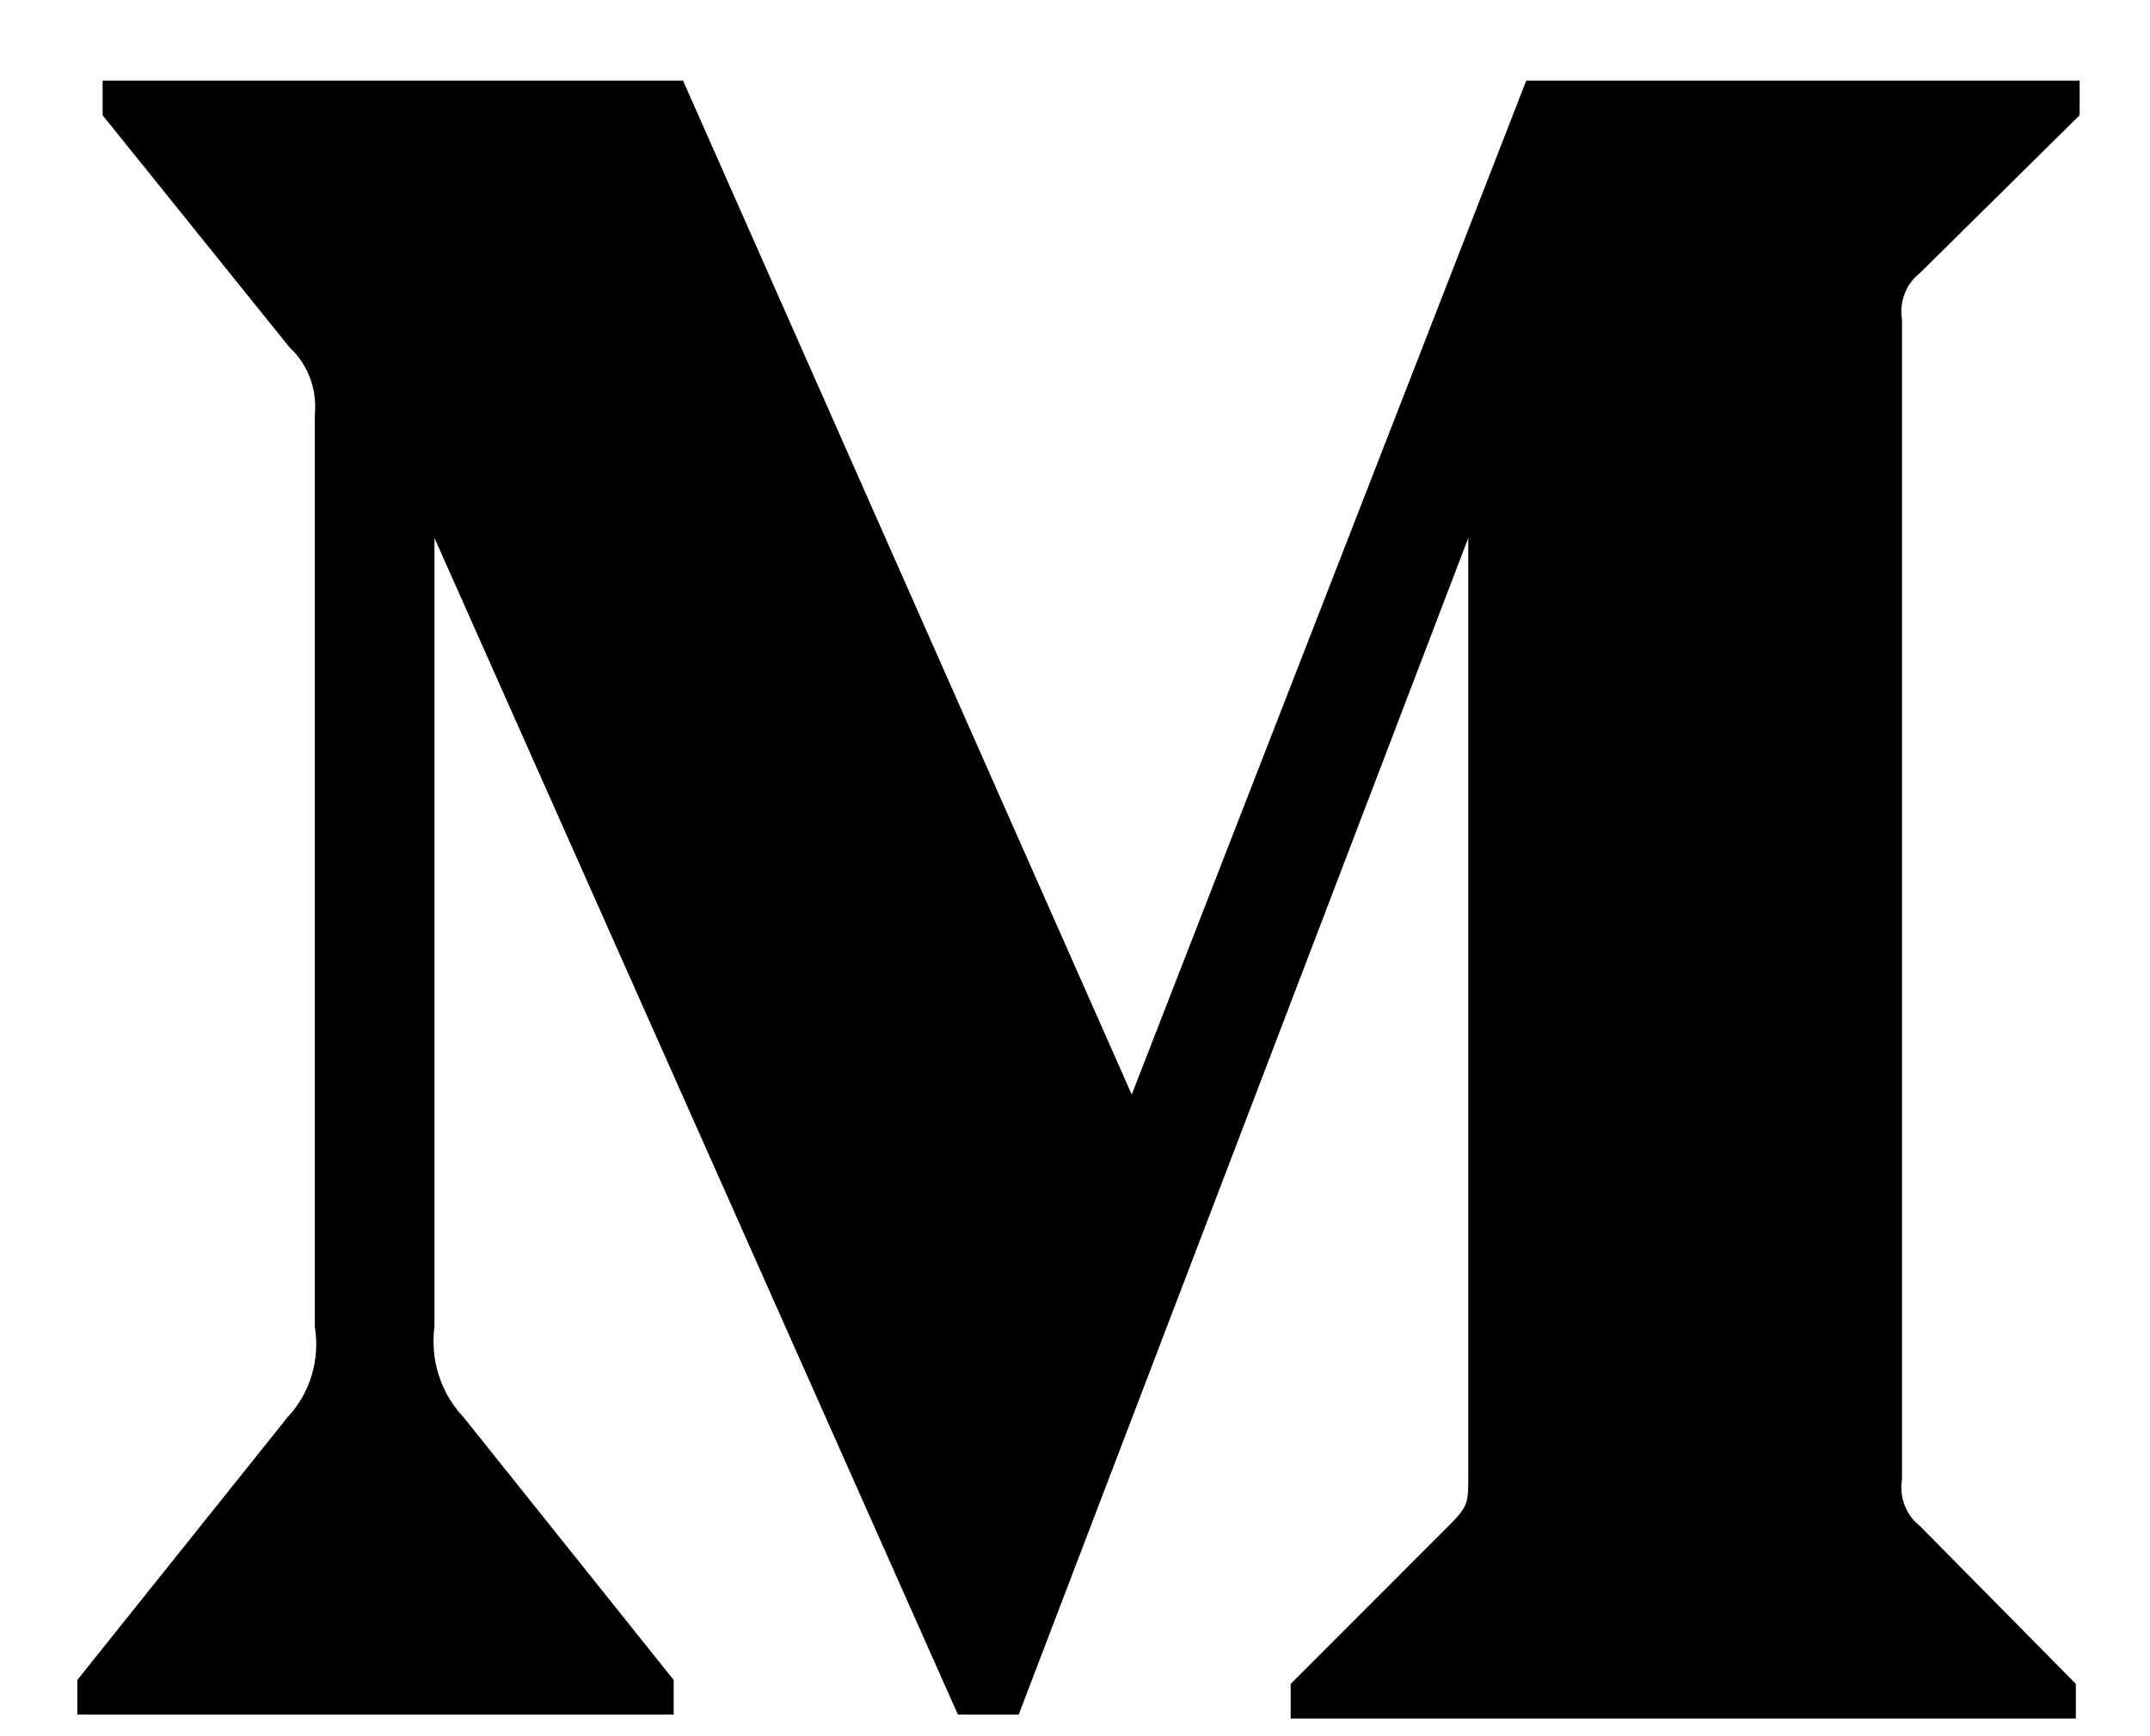 <?xml version="1.0" encoding="UTF-8"?>
<svg width="26px" height="21px" viewBox="0 0 26 21" version="1.1" xmlns="http://www.w3.org/2000/svg" xmlns:xlink="http://www.w3.org/1999/xlink">
    <!-- Generator: Sketch 50.2 (55047) - http://www.bohemiancoding.com/sketch -->
    <title>sm_medium@3x</title>
    <desc>Created with Sketch.</desc>
    <defs></defs>
    <g id="Showcase" stroke="none" stroke-width="1" fill="none" fill-rule="evenodd">
        <g id="Showcase-375-Menu" transform="translate(-175, -543)">
            <g id="sm_medium" transform="translate(174.779, 543.975)">
                <path d="M4.028,4.041 C4.058,3.735 3.945,3.432 3.722,3.226 L1.462,0.419 L1.462,0 L8.481,0 L13.907,12.264 L18.678,0 L25.37,0 L25.37,0.419 L23.437,2.329 C23.27,2.46 23.187,2.675 23.222,2.888 L23.222,16.922 C23.187,17.135 23.27,17.35 23.437,17.481 L25.324,19.392 L25.324,19.811 L15.829,19.811 L15.829,19.392 L17.785,17.435 C17.977,17.237 17.977,17.179 17.977,16.876 L17.977,5.532 L12.54,19.764 L11.805,19.764 L5.475,5.532 L5.475,15.071 C5.422,15.472 5.551,15.875 5.825,16.165 L8.368,19.345 L8.368,19.764 L1.156,19.764 L1.156,19.345 L3.7,16.165 C3.972,15.875 4.094,15.468 4.028,15.071 L4.028,4.041 Z" id="Fill-1" fill="#000000"></path>
                <rect id="Rectangle-4" x="0.542" y="0" width="25.441" height="20.816"></rect>
            </g>
        </g>
    </g>
</svg>